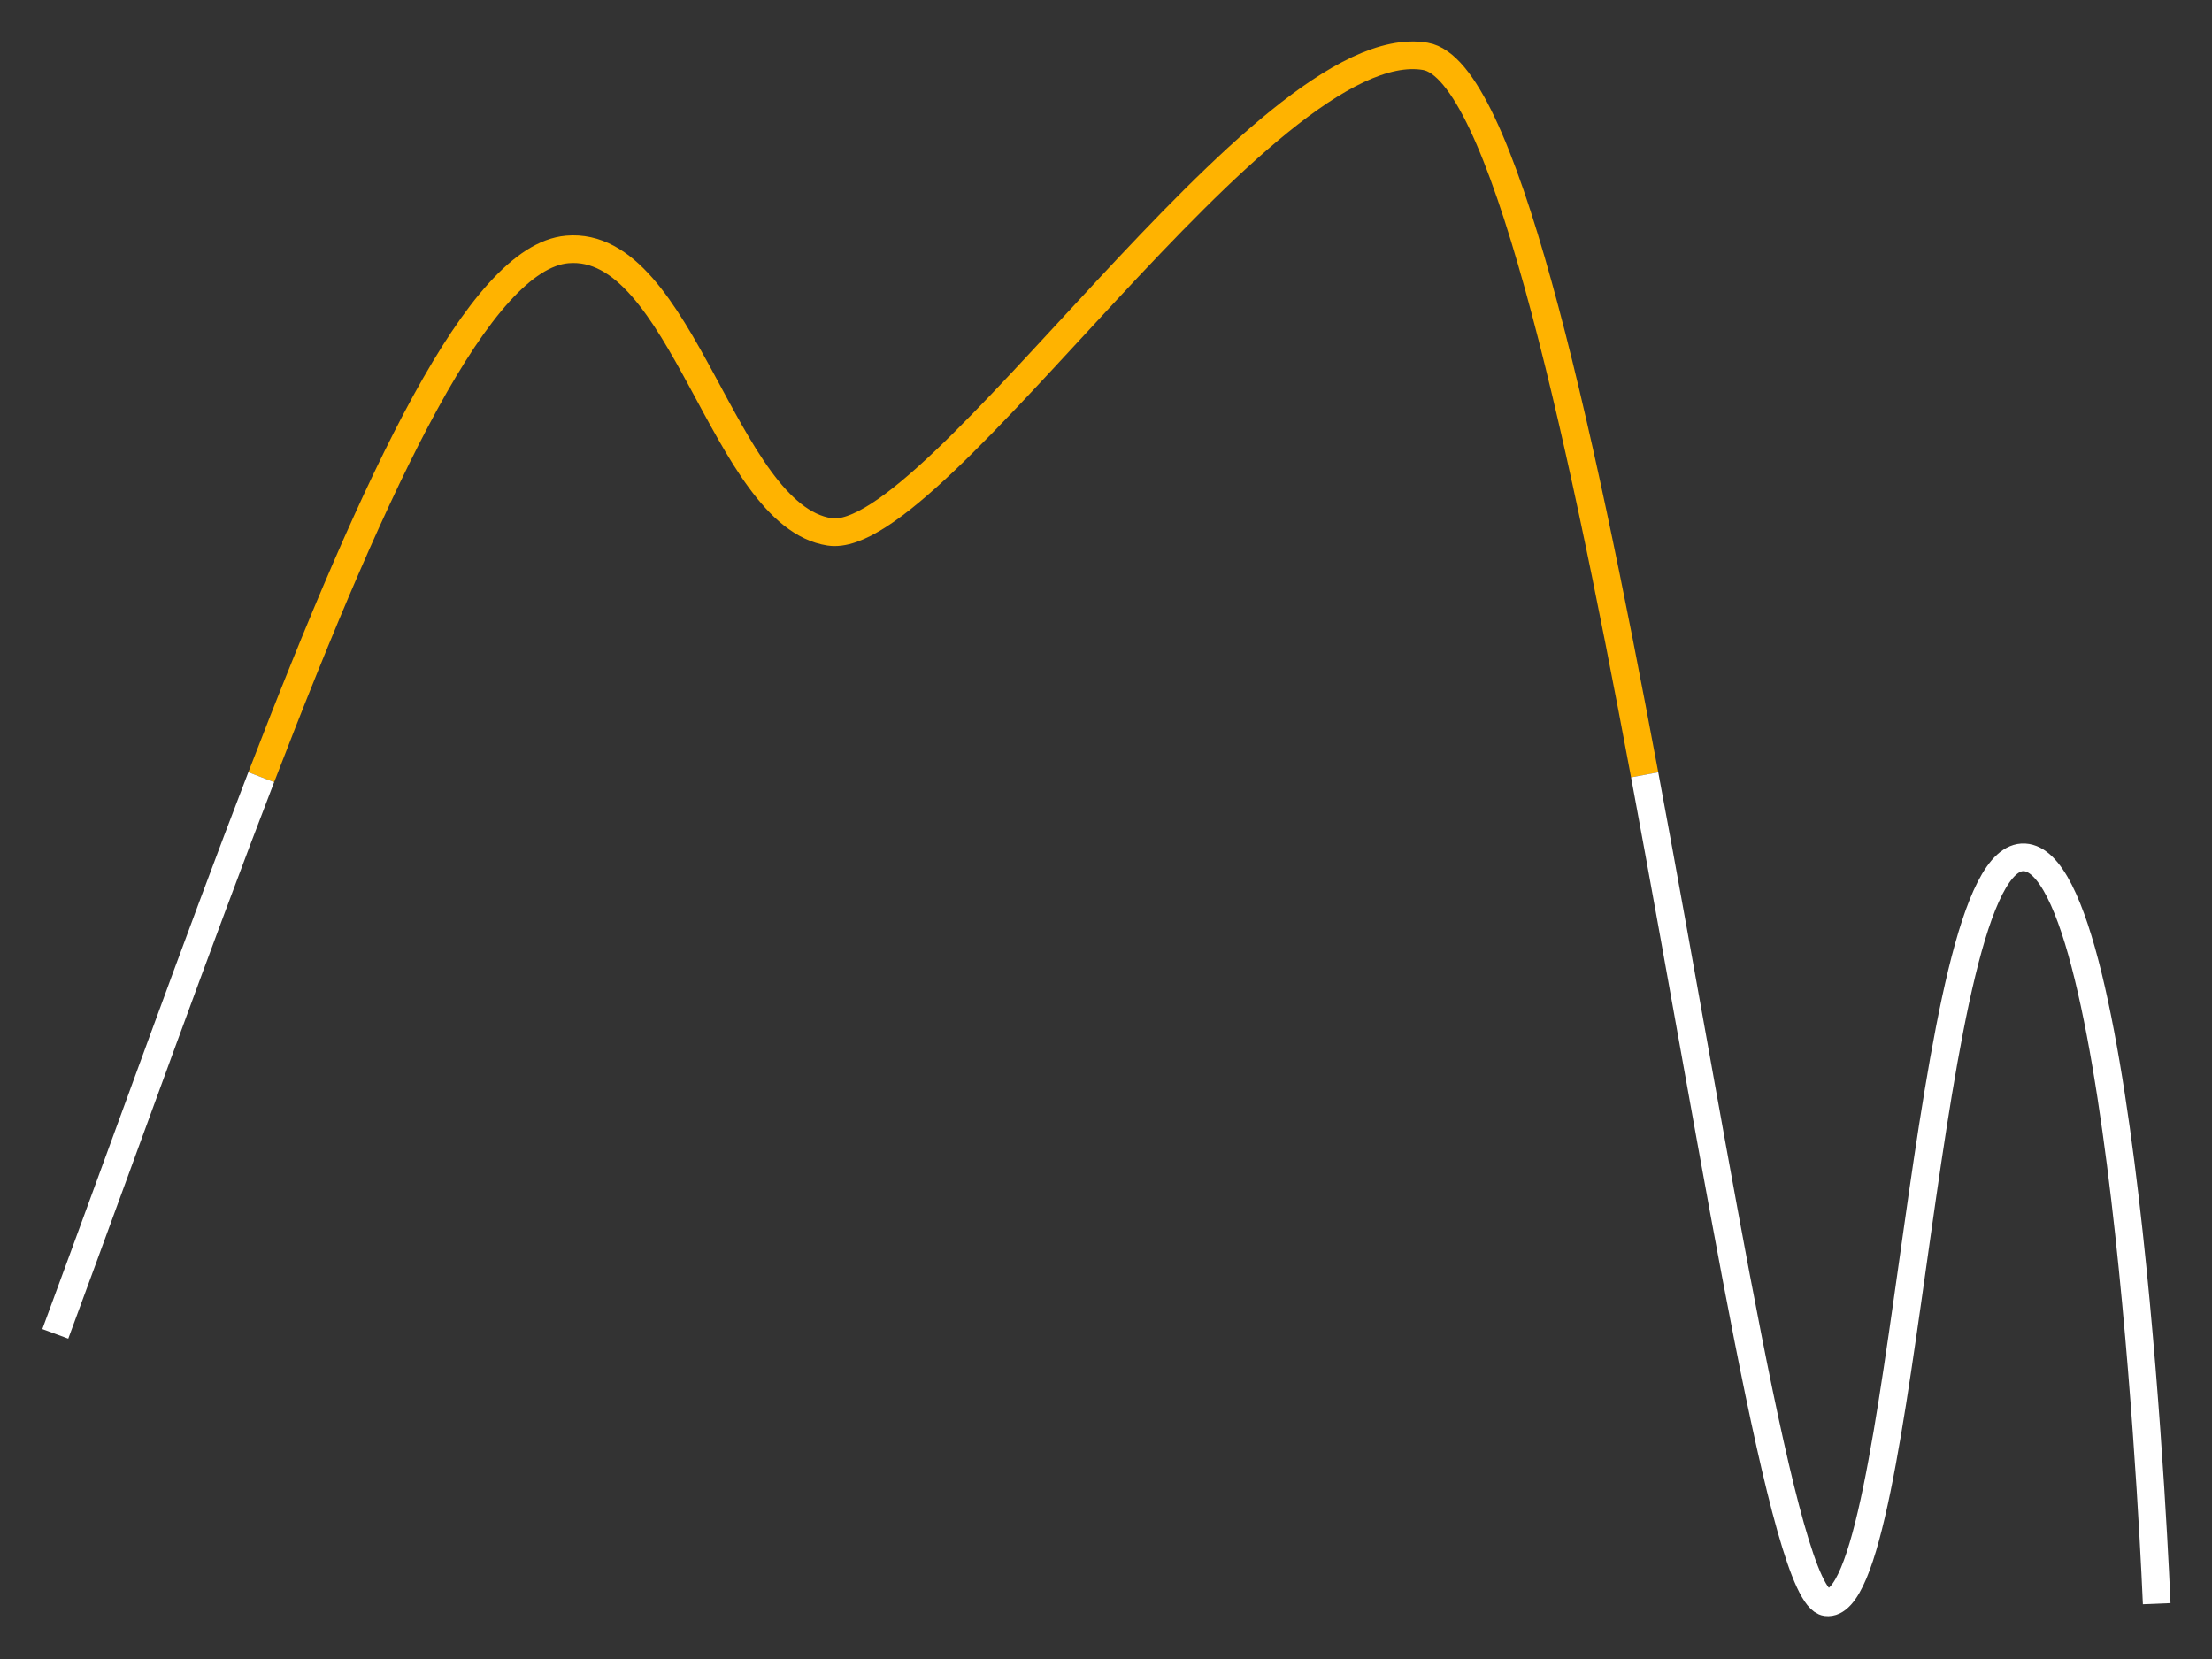 <svg xmlns="http://www.w3.org/2000/svg" viewBox="0 0 160 120">
	<rect x="0" y="0" width="160" height="120" fill="#333333" stroke="none"/>
	<g fill="none" fill-rule="evenodd" stroke-width="2">
		<path d="M18.897 56.214C27.37 34.232 34.72 18.6 41.027 18.043 49.392 17.309 52.31 37.283 60 38.471c7.69 1.189 31.484-36.373 43.1-34.396 5.498.936 10.99 25.88 15.863 51.97" stroke="#ffb300" />
		<path d="M4 96.481c5.31-14.37 10.27-28.265 14.897-40.267m100.066-.17c5.422 29.018 10.08 59.454 13.14 59.852 5.81.755 6.957-54.298 14.337-53.881C153.82 62.432 156 116 156 116" stroke="#FFF" />
	</g>
</svg>

